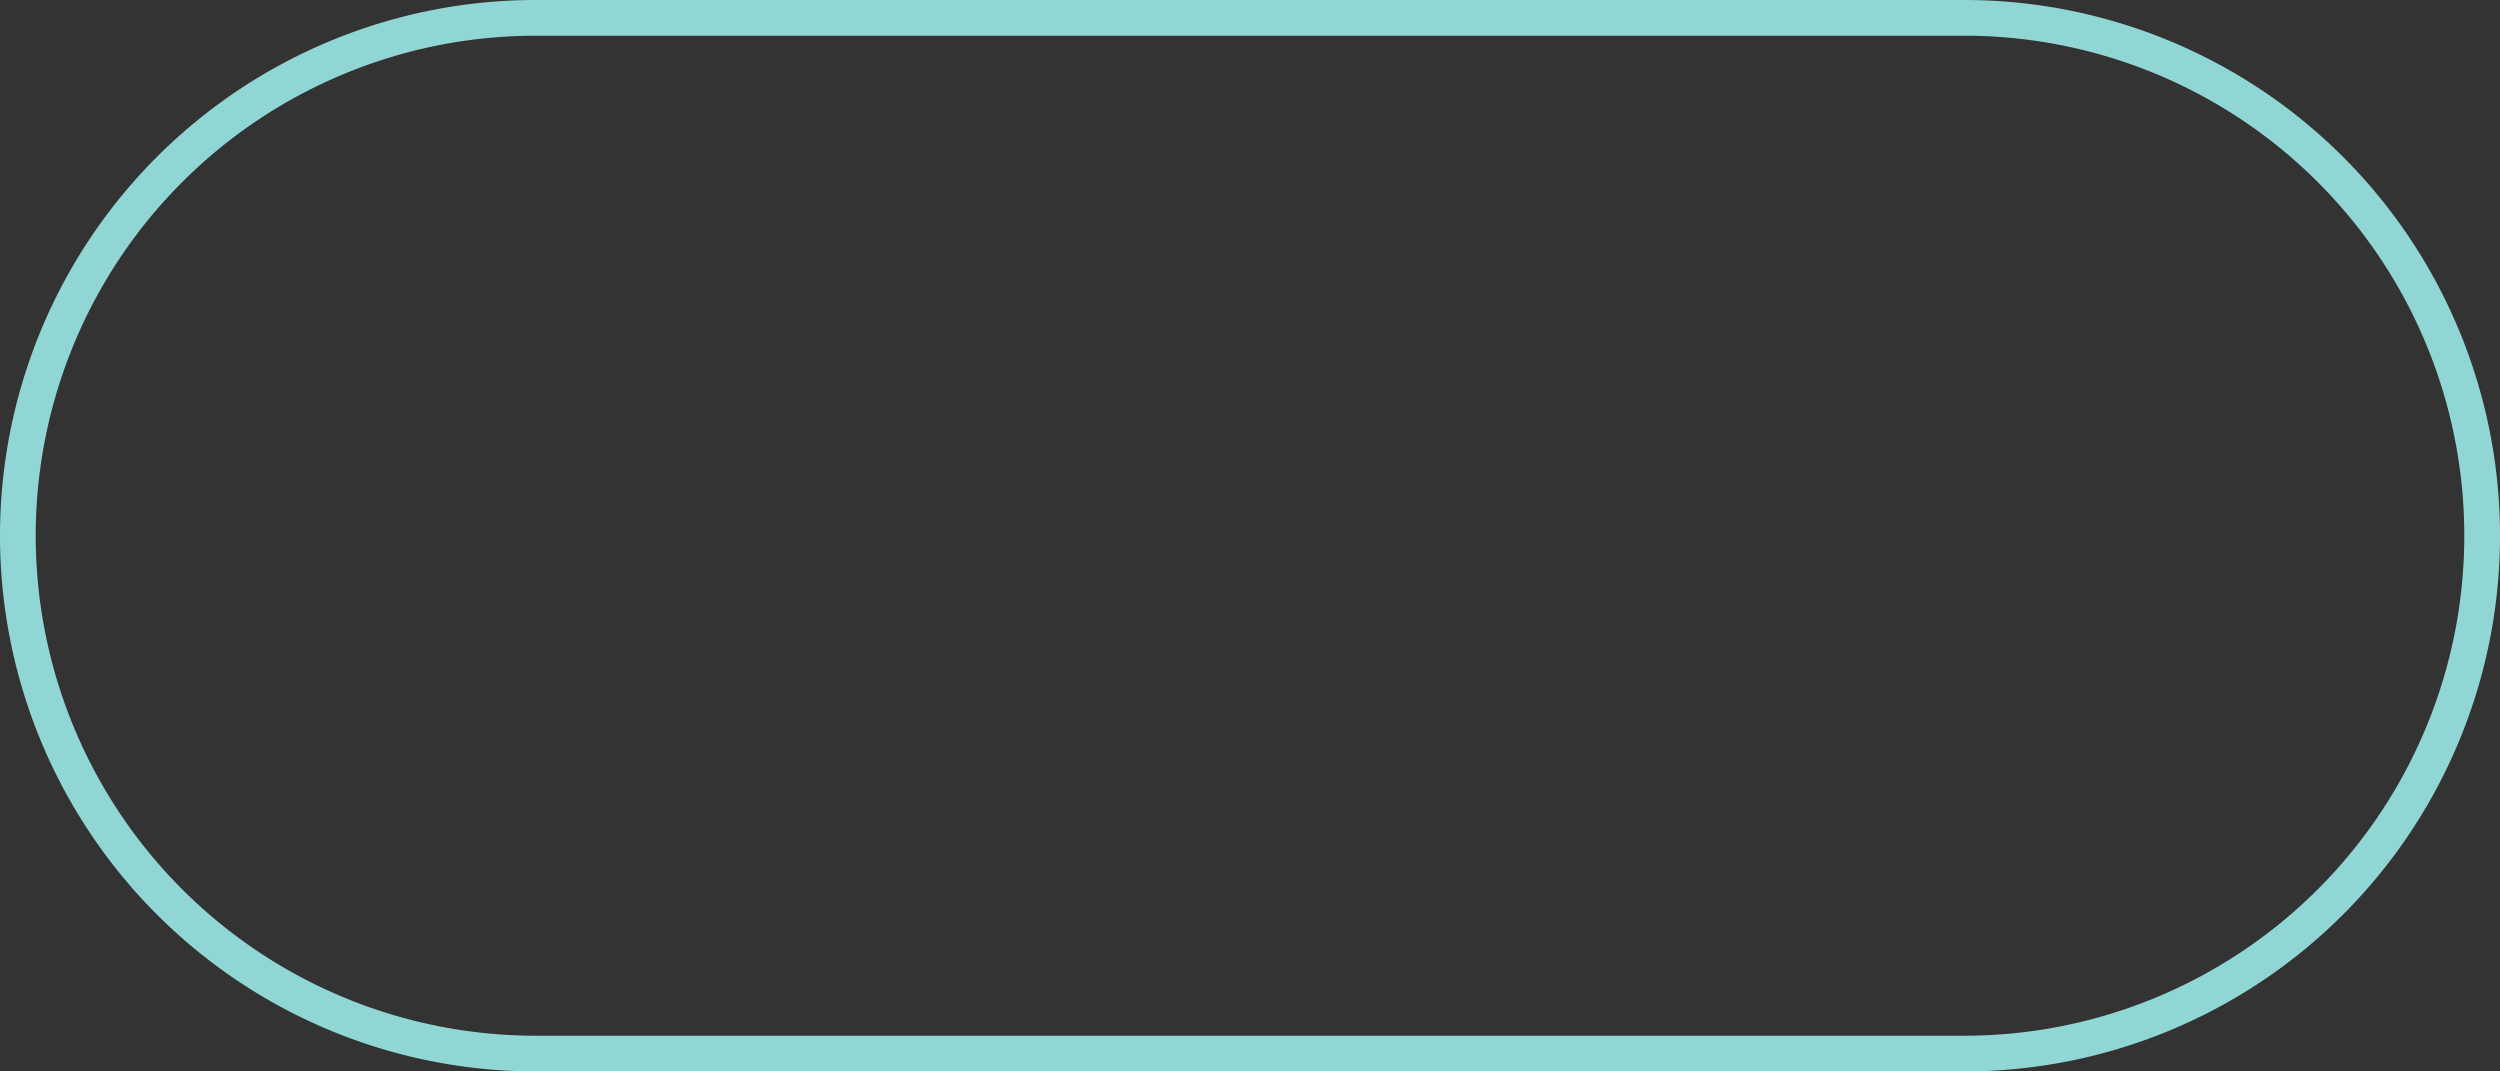﻿<?xml version="1.0" encoding="utf-8"?>
<svg version="1.1" xmlns:xlink="http://www.w3.org/1999/xlink" width="70px" height="30px" xmlns="http://www.w3.org/2000/svg">
  <rect width="100%" height="100%" fill="#333333" stroke="none"/>
  <g transform="matrix(1 0 0 1 -1663 -786 )">
    <path d="M 1664 801  A 14 14 0 0 1 1678 787 L 1718 787  A 14 14 0 0 1 1732 801 A 14 14 0 0 1 1718 815 L 1678 815  A 14 14 0 0 1 1664 801 Z " fill-rule="nonzero" fill="#ffffff" stroke="none" fill-opacity="0" />
    <path d="M 1663.5 801  A 14.5 14.5 0 0 1 1678 786.5 L 1718 786.5  A 14.5 14.5 0 0 1 1732.5 801 A 14.5 14.5 0 0 1 1718 815.5 L 1678 815.5  A 14.5 14.5 0 0 1 1663.5 801 Z " stroke-width="1" stroke="#a7fffe" fill="none" stroke-opacity="0.8" />
  </g>
</svg>